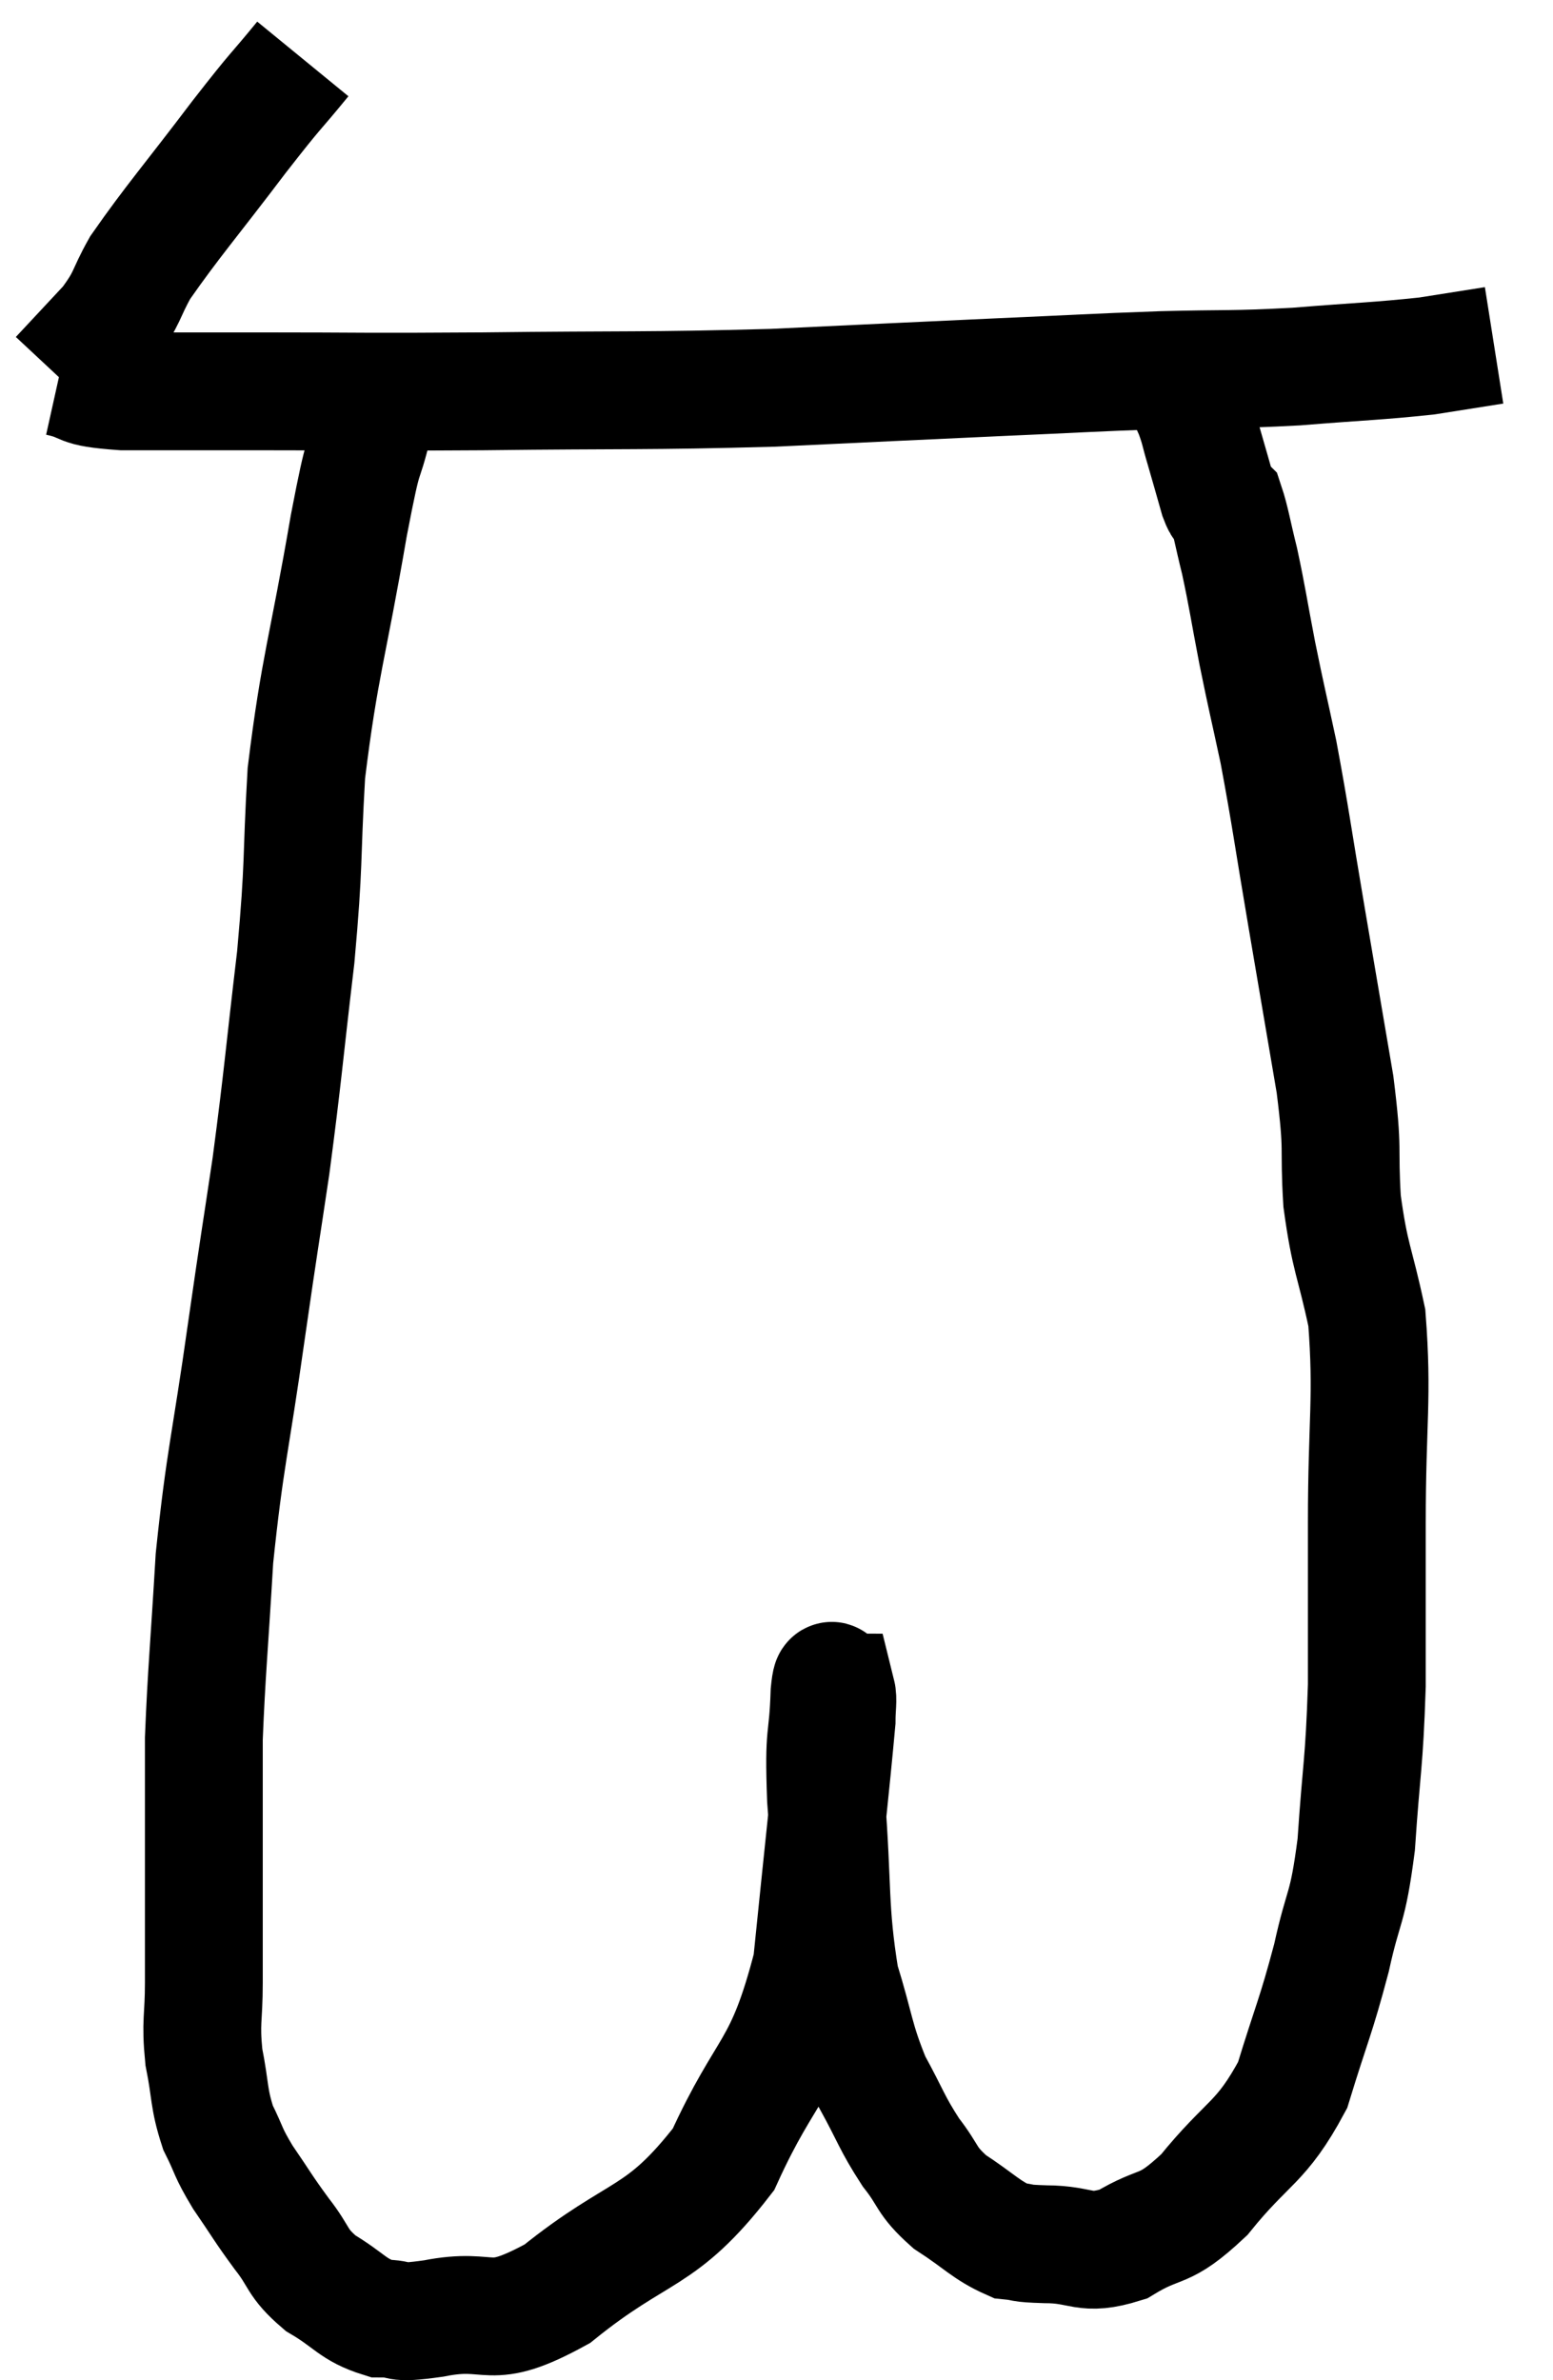 <svg xmlns="http://www.w3.org/2000/svg" viewBox="10.46 1.94 26.36 40.387" width="26.36" height="40.387"><path d="M 15.6 2.94 C 15.06 3.6, 15.21 3.375, 14.52 4.26 C 13.68 5.37, 13.395 5.685, 12.84 6.48 C 12.57 6.96, 12.645 6.975, 12.3 7.44 L 11.46 8.34" fill="none" stroke="black" stroke-width="2"></path><path d="M 11.46 8.34 C 12 8.46, 11.7 8.52, 12.54 8.58 C 13.68 8.58, 13.29 8.58, 14.82 8.58 C 16.74 8.58, 16.47 8.595, 18.66 8.58 C 21.12 8.55, 21.39 8.58, 23.58 8.52 C 25.5 8.43, 25.77 8.415, 27.42 8.34 C 28.8 8.28, 28.92 8.265, 30.18 8.22 C 31.32 8.19, 31.335 8.22, 32.46 8.16 C 33.57 8.07, 33.84 8.07, 34.68 7.98 C 35.25 7.89, 35.535 7.845, 35.82 7.8 L 35.82 7.8" fill="none" stroke="black" stroke-width="2"></path><path d="M 16.8 9.12 C 16.59 9.99, 16.665 9.375, 16.38 10.86 C 16.02 12.96, 15.885 13.23, 15.66 15.06 C 15.57 16.62, 15.63 16.515, 15.48 18.18 C 15.27 19.95, 15.27 20.13, 15.06 21.72 C 14.85 23.13, 14.88 22.875, 14.64 24.54 C 14.37 26.46, 14.28 26.655, 14.1 28.38 C 14.01 29.91, 13.965 30.315, 13.92 31.44 C 13.92 32.16, 13.92 32.205, 13.92 32.88 C 13.92 33.51, 13.92 33.465, 13.92 34.14 C 13.92 34.86, 13.92 34.905, 13.92 35.58 C 13.92 36.21, 13.86 36.225, 13.92 36.84 C 14.04 37.44, 13.995 37.53, 14.16 38.04 C 14.37 38.46, 14.31 38.43, 14.58 38.88 C 14.91 39.36, 14.91 39.39, 15.24 39.84 C 15.57 40.26, 15.48 40.32, 15.9 40.68 C 16.41 40.98, 16.44 41.13, 16.92 41.28 C 17.37 41.28, 17.07 41.385, 17.82 41.28 C 18.87 41.07, 18.69 41.535, 19.92 40.86 C 21.33 39.72, 21.66 39.975, 22.74 38.58 C 23.49 36.93, 23.76 37.14, 24.24 35.28 C 24.45 33.21, 24.555 32.295, 24.66 31.14 C 24.66 30.9, 24.69 30.78, 24.66 30.66 C 24.6 30.66, 24.585 30.21, 24.54 30.66 C 24.51 31.56, 24.435 31.245, 24.48 32.46 C 24.6 33.99, 24.525 34.32, 24.72 35.52 C 24.99 36.39, 24.96 36.525, 25.26 37.26 C 25.59 37.86, 25.59 37.95, 25.92 38.46 C 26.25 38.88, 26.16 38.925, 26.58 39.3 C 27.09 39.63, 27.195 39.78, 27.6 39.96 C 27.9 39.99, 27.72 40.005, 28.2 40.02 C 28.86 40.02, 28.845 40.23, 29.52 40.02 C 30.21 39.6, 30.18 39.855, 30.9 39.18 C 31.65 38.25, 31.86 38.325, 32.4 37.32 C 32.73 36.24, 32.79 36.18, 33.06 35.16 C 33.27 34.2, 33.33 34.395, 33.48 33.24 C 33.57 31.89, 33.615 31.905, 33.66 30.54 C 33.66 29.16, 33.66 29.34, 33.66 27.78 C 33.66 26.04, 33.765 25.665, 33.66 24.3 C 33.45 23.31, 33.375 23.31, 33.24 22.32 C 33.18 21.33, 33.27 21.54, 33.12 20.34 C 32.88 18.93, 32.88 18.93, 32.64 17.52 C 32.4 16.11, 32.37 15.825, 32.16 14.7 C 31.98 13.86, 31.965 13.83, 31.8 13.02 C 31.65 12.24, 31.635 12.09, 31.5 11.46 C 31.38 10.98, 31.35 10.77, 31.26 10.5 C 31.2 10.44, 31.23 10.62, 31.14 10.38 C 31.02 9.96, 31.005 9.9, 30.9 9.54 C 30.81 9.24, 30.825 9.225, 30.72 8.94 C 30.6 8.67, 30.54 8.535, 30.48 8.4 C 30.48 8.4, 30.48 8.4, 30.48 8.4 L 30.48 8.4" fill="none" stroke="black" stroke-width="2"></path></svg>